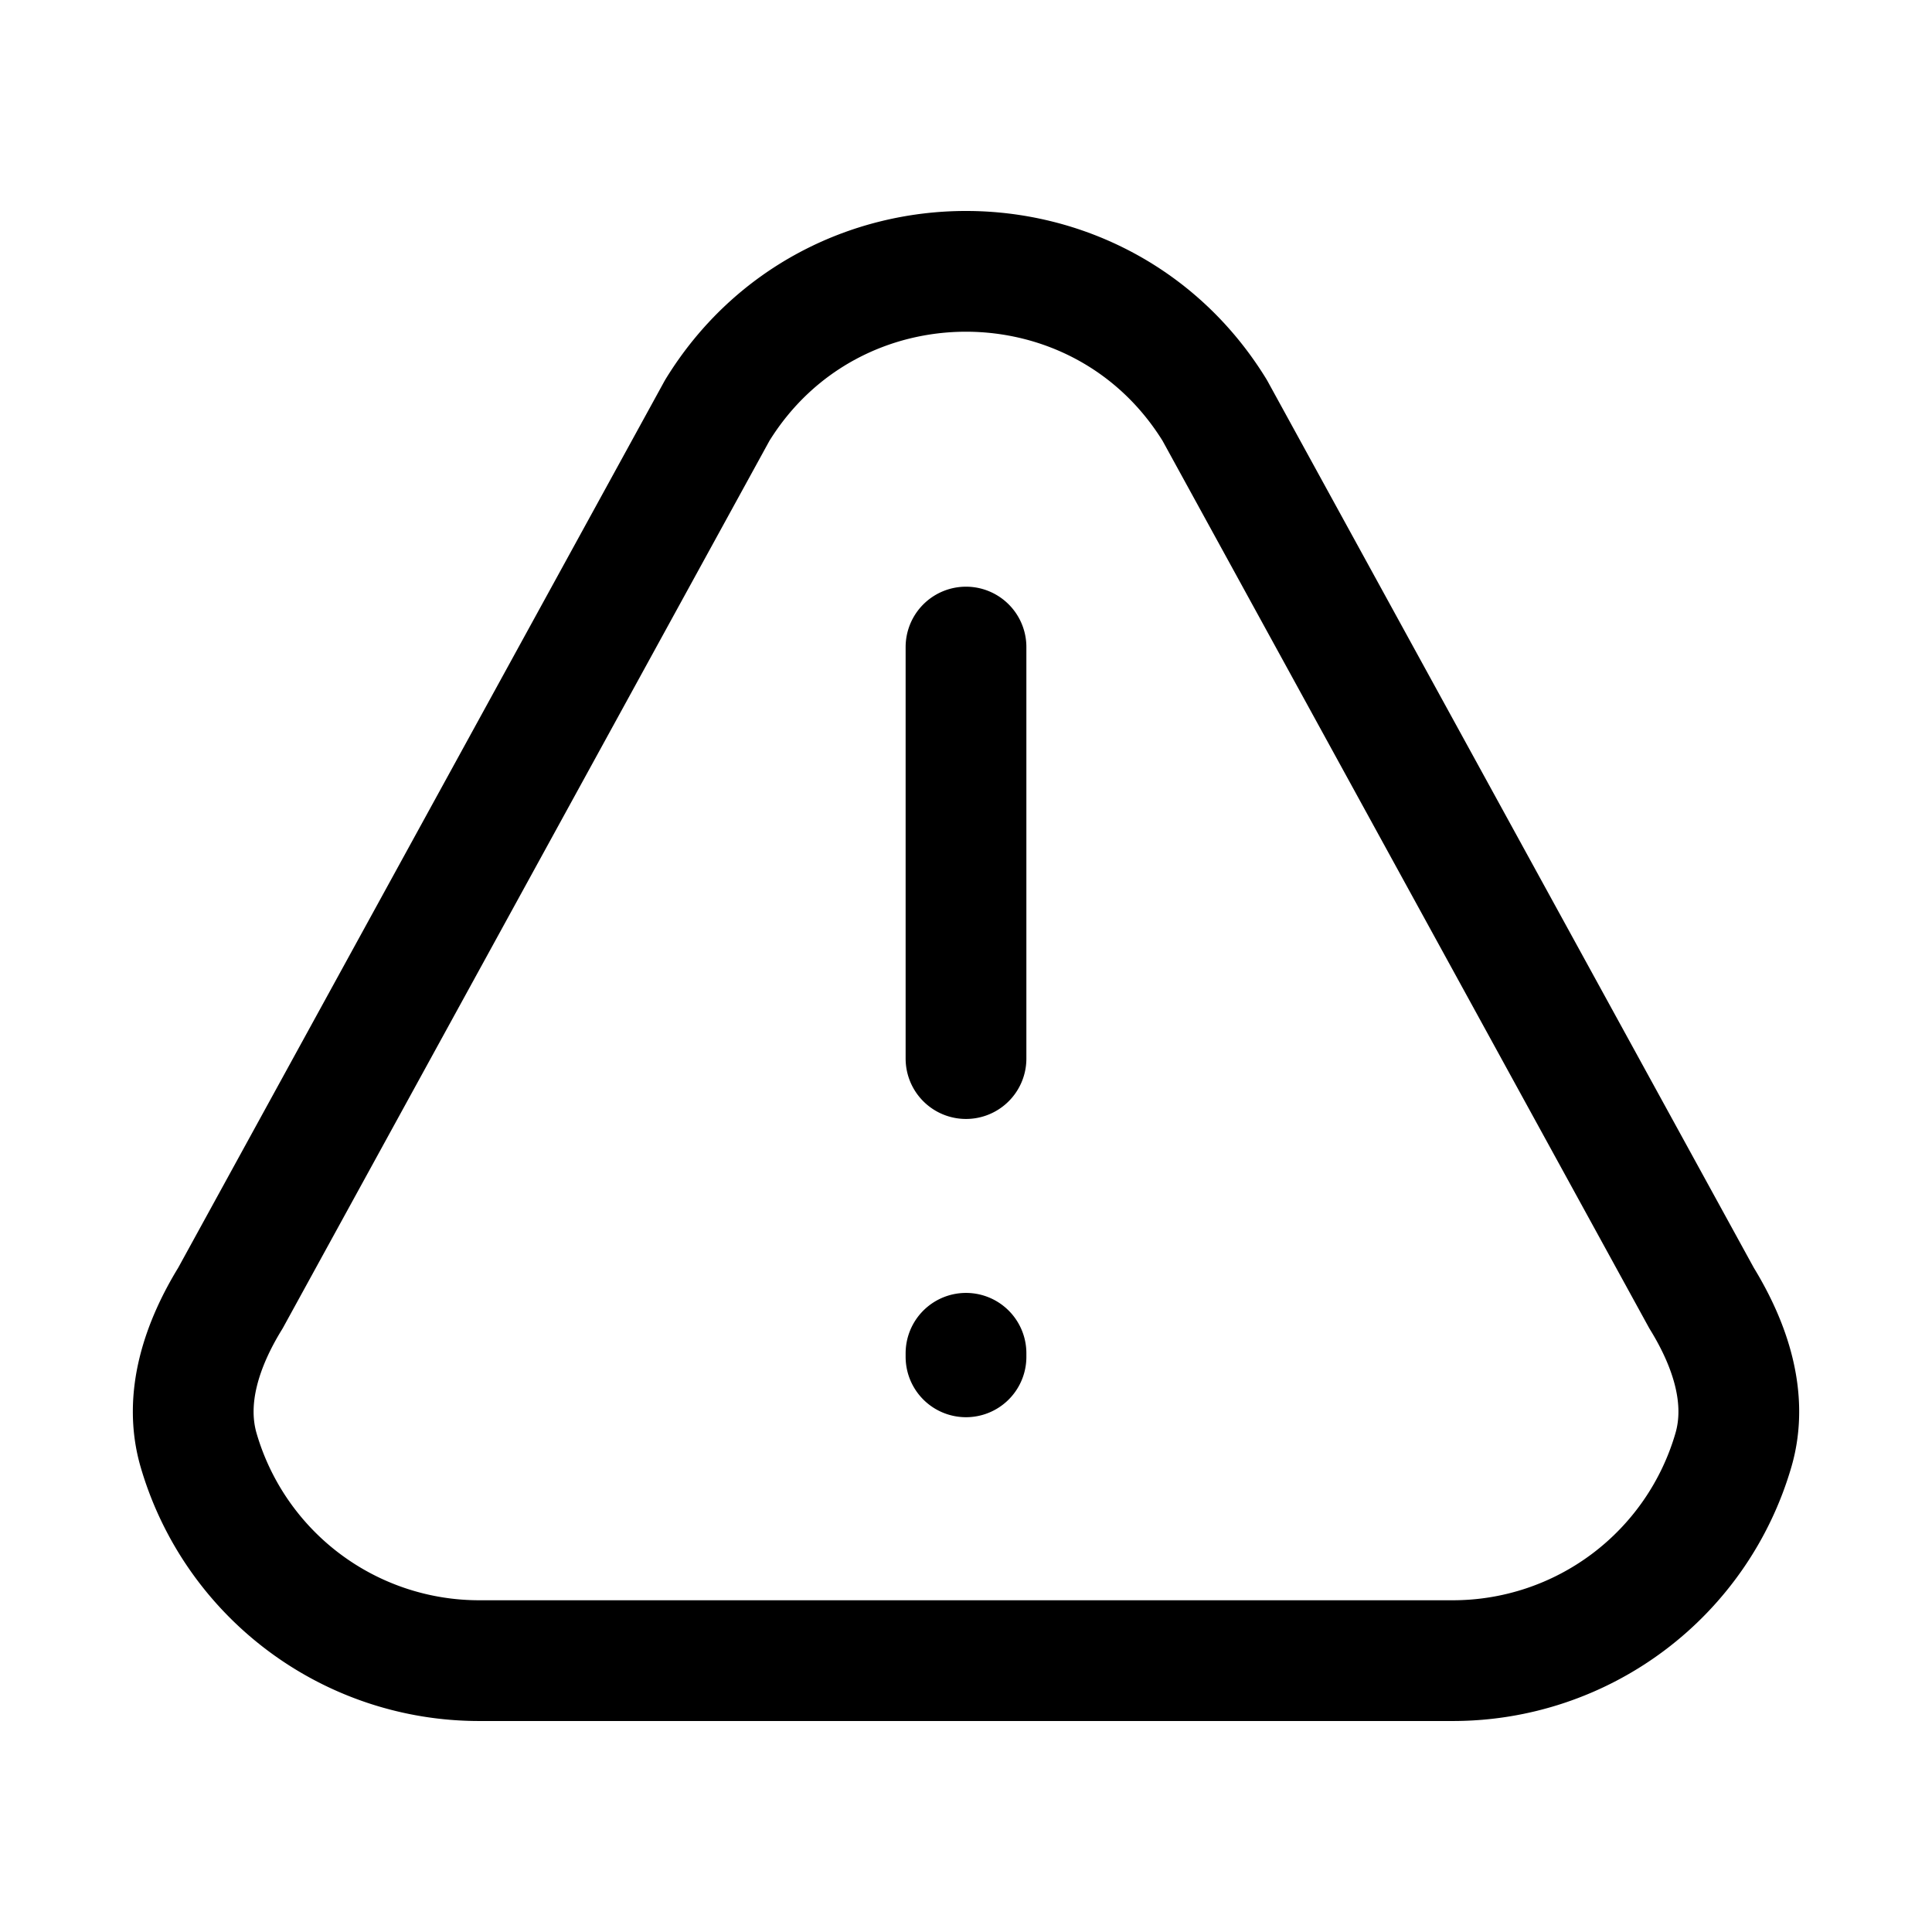 <svg xmlns="http://www.w3.org/2000/svg" fill="none" viewBox="0 0 24 24" stroke-width="1.5" stroke="currentColor" aria-hidden="true">
  <path stroke-linecap="round" stroke-linejoin="round" d="M8.91 5.098L2.862 16.126c-.352.572-.582 1.243-.395 1.888a3.63 3.63 0 003.485 2.615h12.096a3.63 3.63 0 003.485-2.615c.188-.645-.043-1.316-.395-1.888L15.09 5.098c-1.416-2.303-4.764-2.303-6.18 0zM12 13.15V8.038m0 8.773v.044"/>
</svg>
